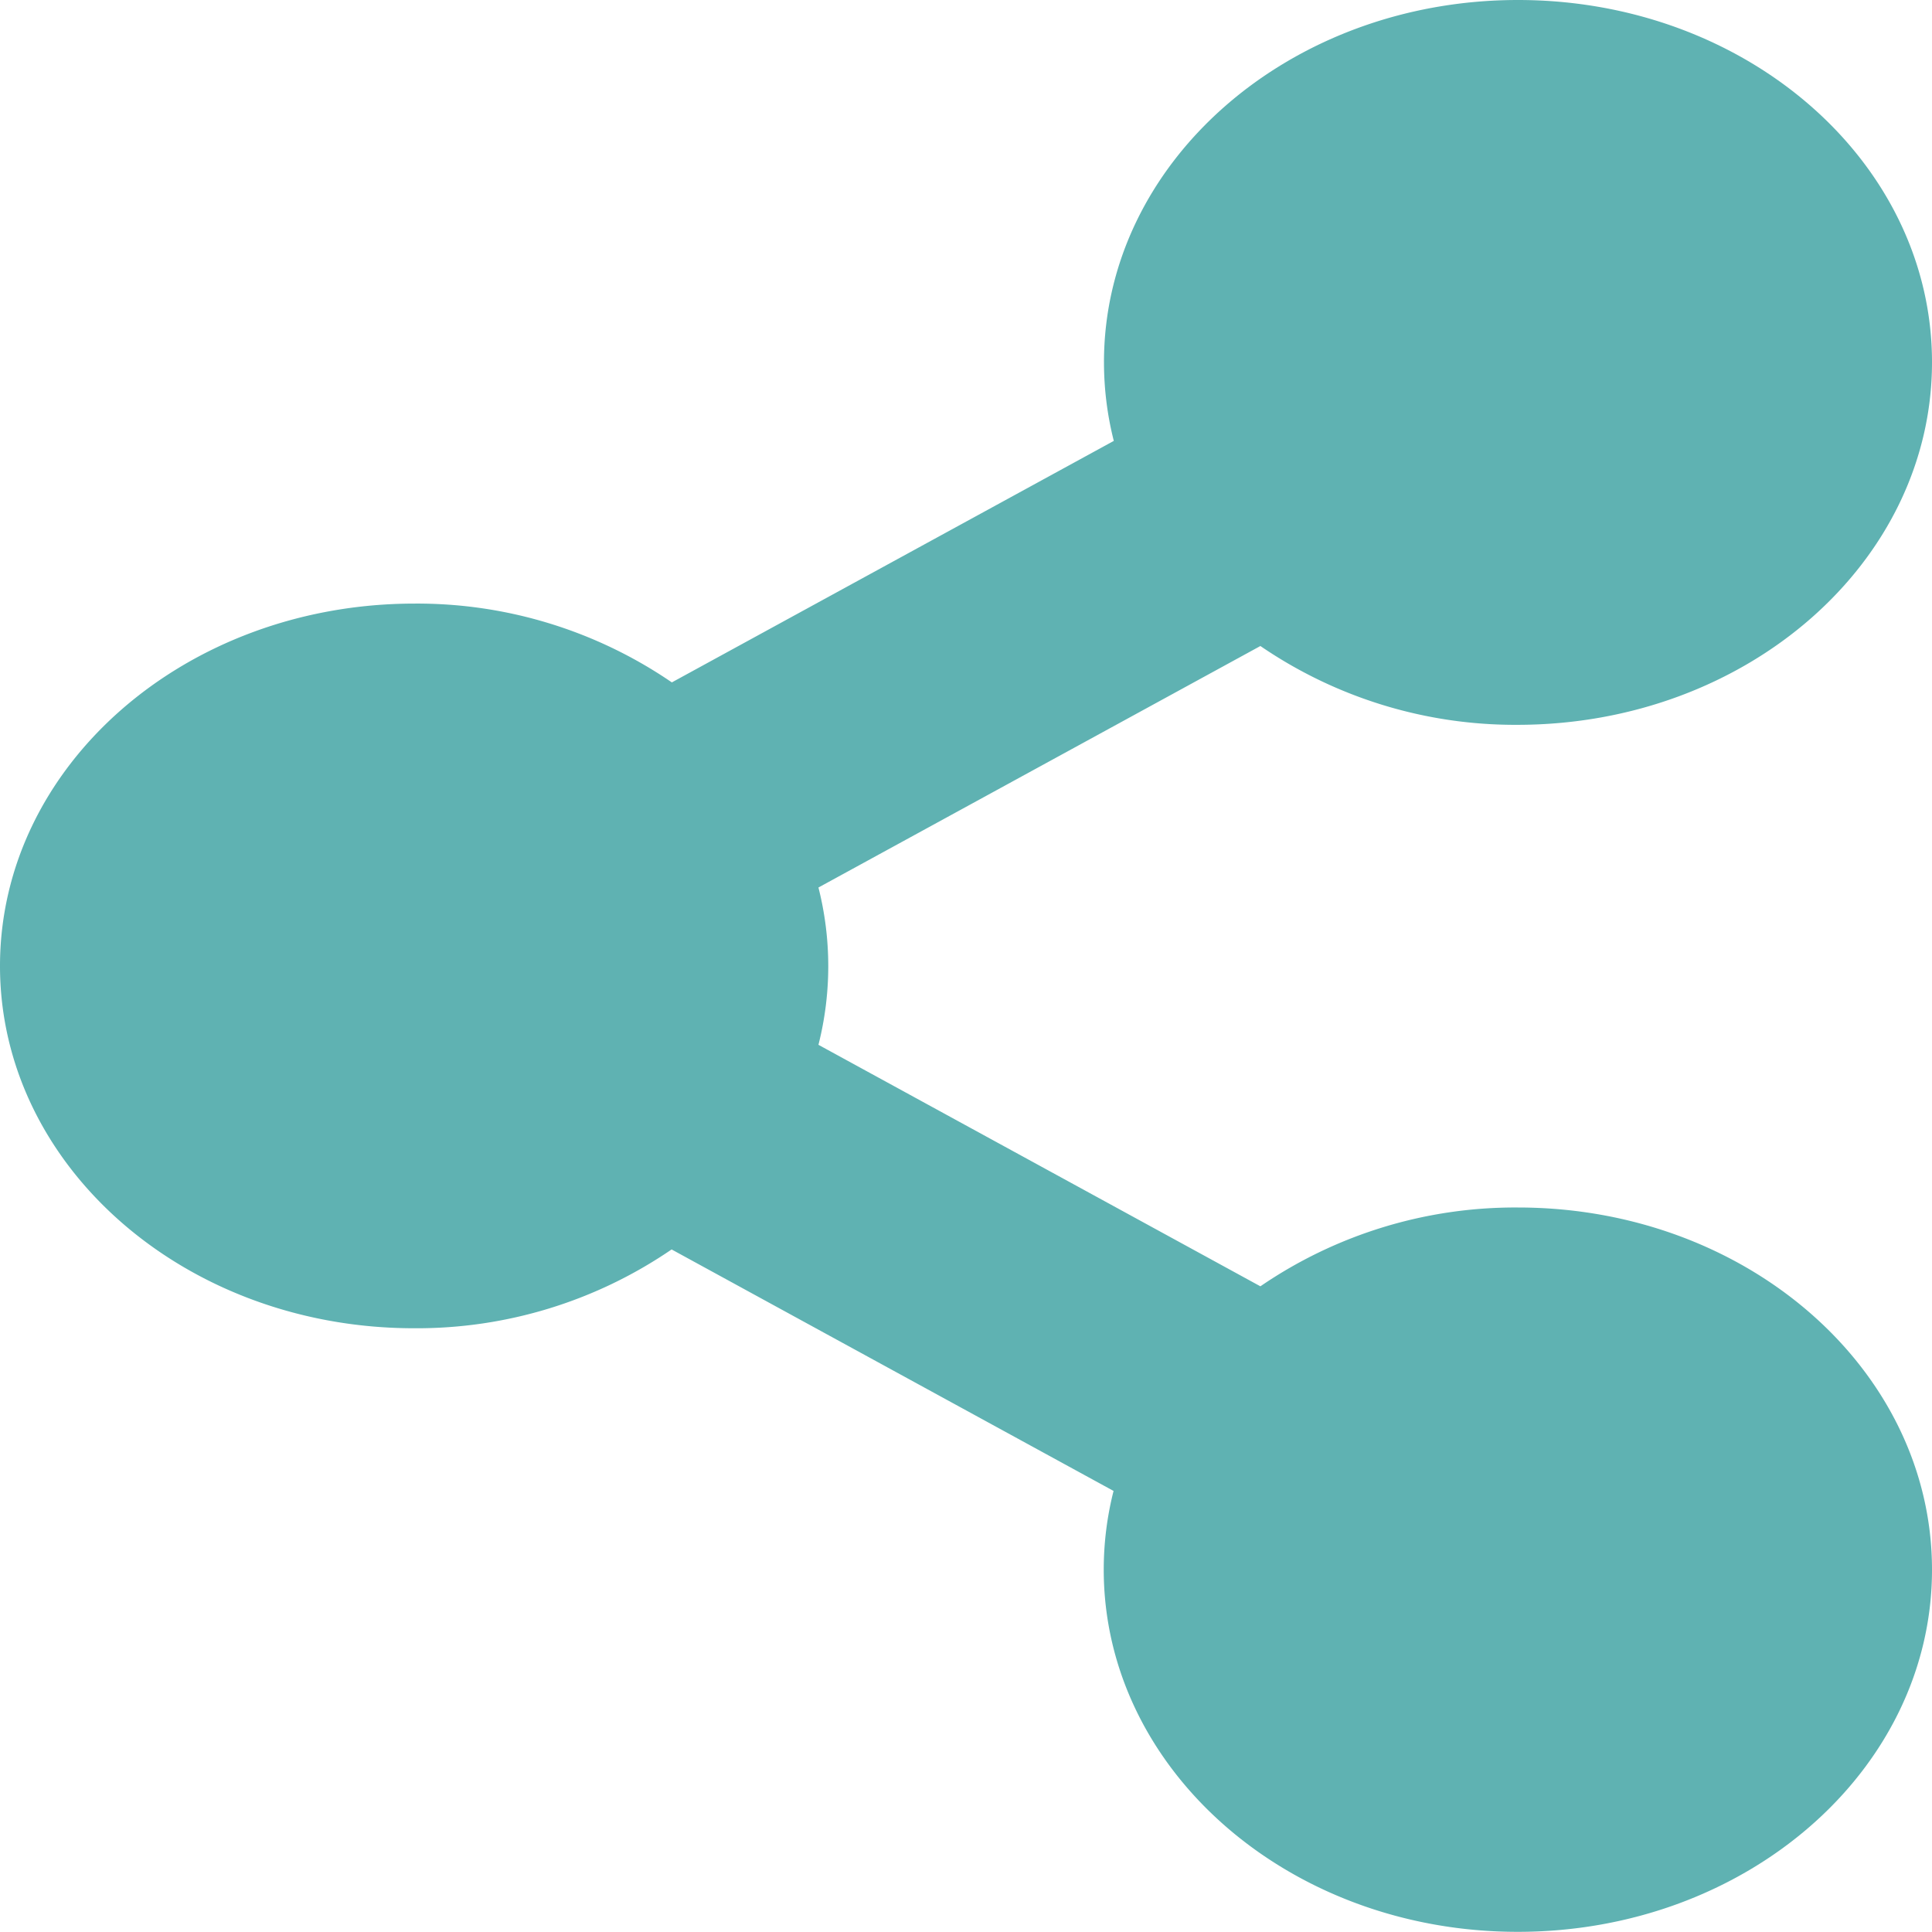 <svg xmlns="http://www.w3.org/2000/svg" width="24" height="24" viewBox="0 0 24 24">
  <path id="share-icon" d="M18.857,15a5.6,5.6,0,0,0-3.2.979l-5.49-3a3.974,3.974,0,0,0,0-1.954l5.49-3a5.6,5.6,0,0,0,3.2.979C21.7,9,24,6.985,24,4.5S21.7,0,18.857,0s-5.143,2.015-5.143,4.5a3.975,3.975,0,0,0,.122.977l-5.49,3a5.6,5.6,0,0,0-3.2-.979C2.3,7.5,0,9.515,0,12s2.3,4.5,5.143,4.5a5.6,5.6,0,0,0,3.2-.979l5.49,3a3.975,3.975,0,0,0-.122.977c0,2.485,2.3,4.5,5.143,4.5S24,21.985,24,19.5,21.7,15,18.857,15Z" fill="#5fb2b2"/>
</svg>
